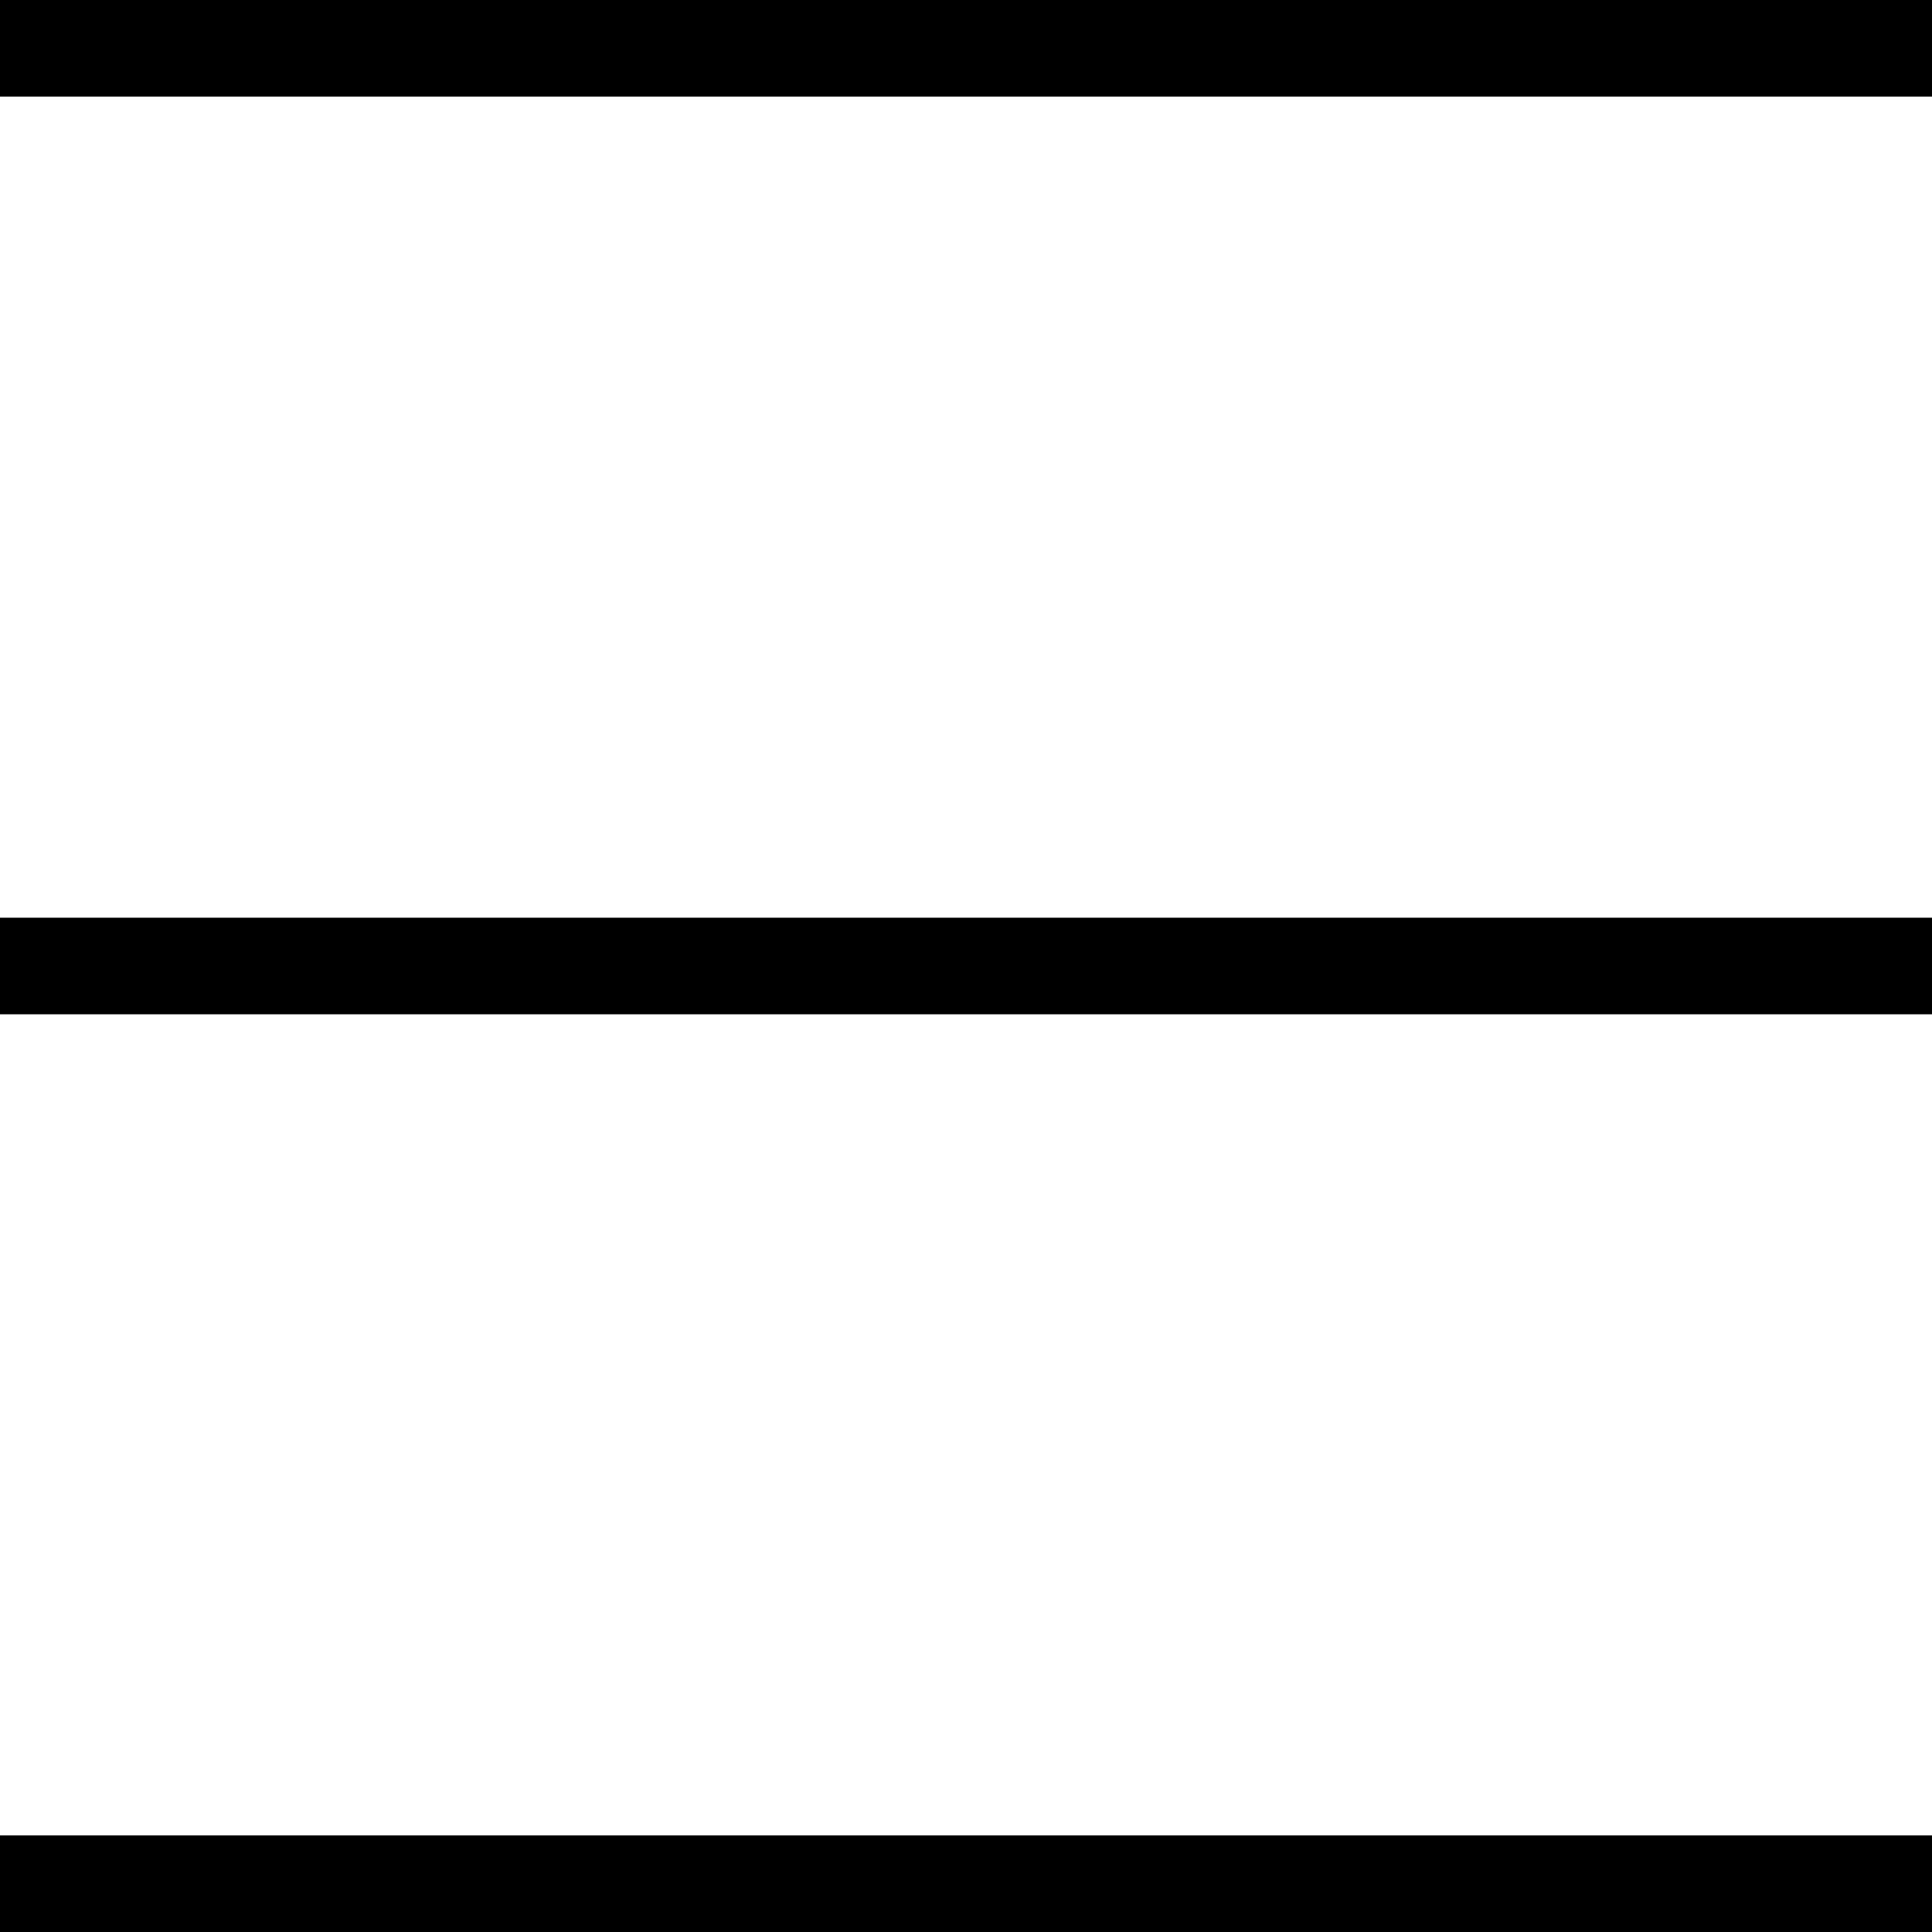 <svg width="40" height="40" viewBox="0 0 40 40" fill="none" xmlns="http://www.w3.org/2000/svg">
<path d="M0 20H19H40" stroke="#000" stroke-width="2"/>
<path d="M0 39H40" stroke="#000" stroke-width="2"/>
<path d="M0 1H40" stroke="#000" stroke-width="2"/>
</svg>
